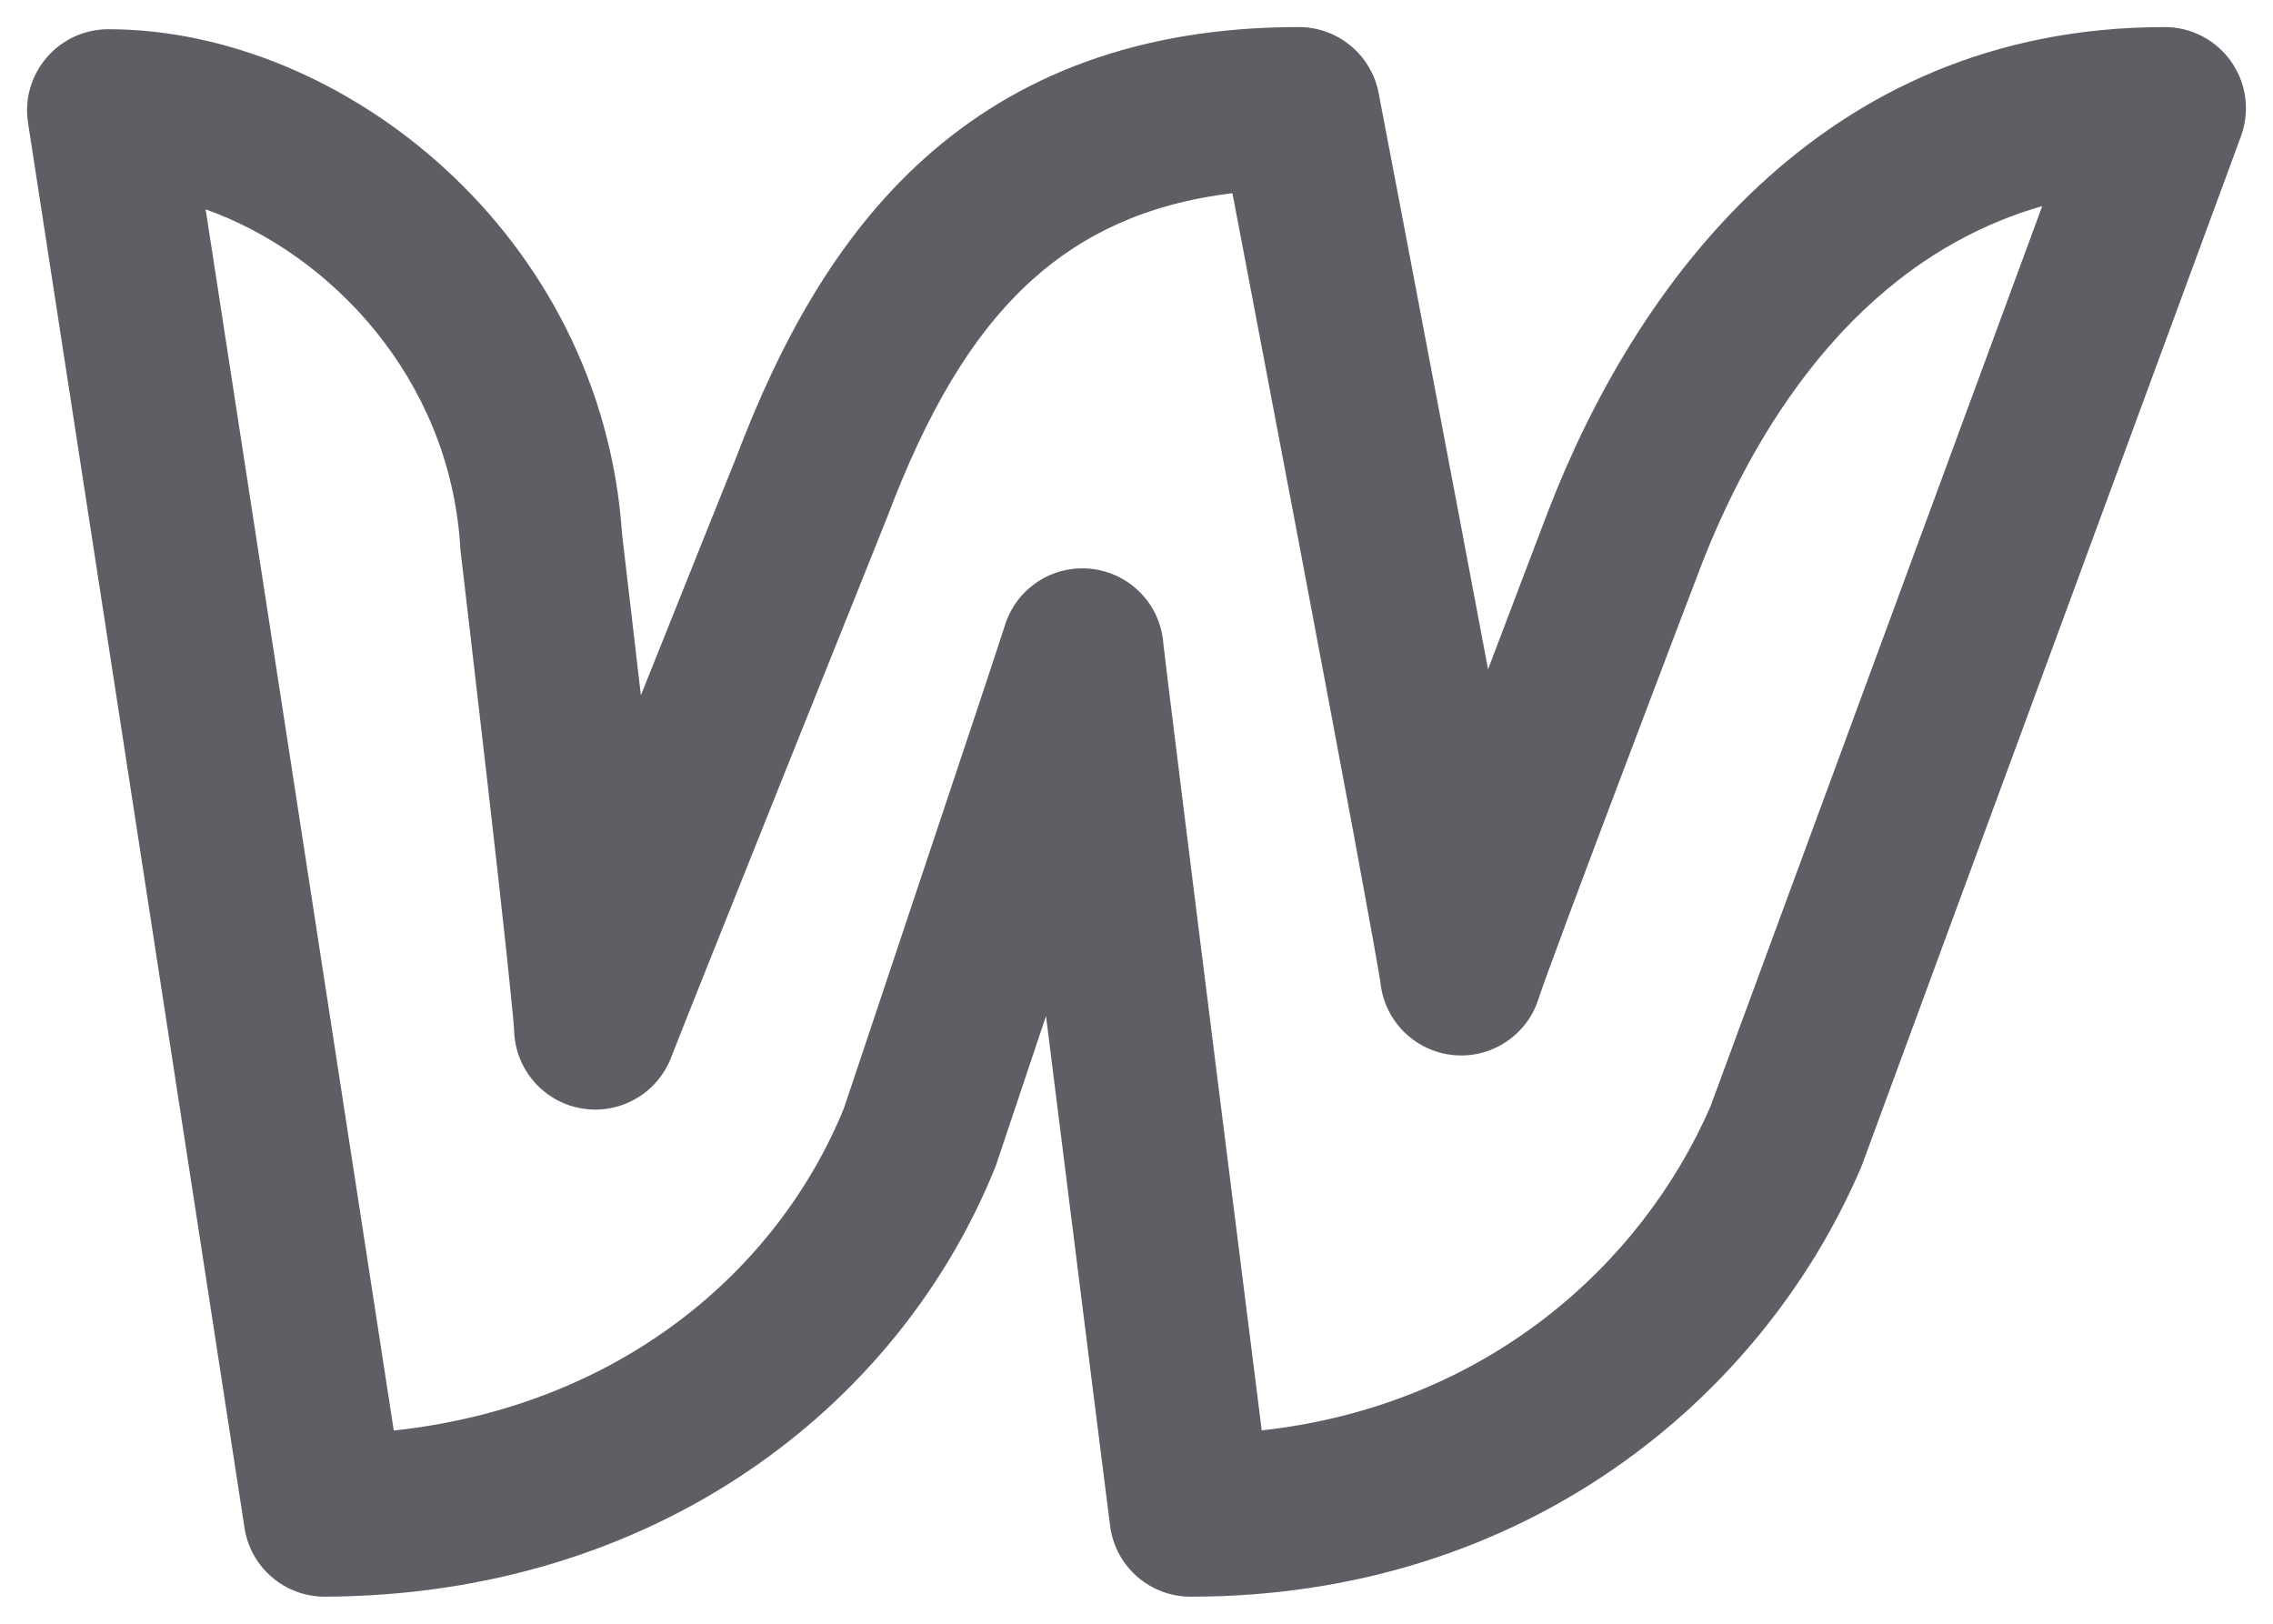 <svg width="21" height="15" viewBox="0 0 21 15" fill="none" xmlns="http://www.w3.org/2000/svg">
<path fill-rule="evenodd" clip-rule="evenodd" d="M8.539 1.465C9.396 0.696 10.521 0.25 12 0.25C12.36 0.25 12.669 0.506 12.737 0.859L12.965 2.053C13.102 2.772 13.285 3.735 13.47 4.71C13.563 5.204 13.658 5.706 13.748 6.183C13.872 5.855 13.989 5.549 14.082 5.303L14.299 4.733L14.3 4.731C15.088 2.679 16.799 0.25 20 0.25C20.245 0.25 20.475 0.37 20.615 0.571C20.756 0.772 20.788 1.029 20.704 1.259L17.204 10.759C17.199 10.772 17.194 10.784 17.189 10.796C16.275 12.922 14.083 14.75 11 14.75C10.622 14.75 10.303 14.469 10.256 14.094L10.101 12.869C10.009 12.133 9.885 11.15 9.761 10.161C9.728 9.903 9.696 9.643 9.664 9.386C9.581 9.634 9.503 9.865 9.437 10.063L9.211 10.737C9.207 10.752 9.201 10.766 9.196 10.78C8.301 13.003 6.05 14.736 3.004 14.75C2.632 14.752 2.315 14.481 2.259 14.114L0.259 1.134C0.225 0.918 0.288 0.698 0.431 0.532C0.573 0.366 0.781 0.27 1 0.27C3.167 0.27 5.561 2.165 5.747 4.932L5.821 5.564C5.85 5.809 5.884 6.105 5.921 6.423C6.141 5.875 6.352 5.346 6.513 4.945L6.801 4.227C7.186 3.214 7.706 2.213 8.539 1.465ZM8.196 4.779L7.906 5.503C7.73 5.94 7.495 6.527 7.255 7.126C6.773 8.33 6.276 9.572 6.2 9.77C6.072 10.102 5.727 10.299 5.376 10.24C5.024 10.181 4.763 9.883 4.75 9.526C4.75 9.527 4.75 9.527 4.75 9.526C4.75 9.525 4.75 9.519 4.749 9.507C4.748 9.493 4.747 9.475 4.745 9.452C4.741 9.406 4.736 9.347 4.728 9.274C4.714 9.13 4.694 8.941 4.671 8.722C4.624 8.285 4.562 7.736 4.5 7.197C4.438 6.658 4.377 6.131 4.331 5.738L4.255 5.089C4.254 5.075 4.252 5.061 4.252 5.047C4.153 3.491 3.052 2.344 1.9 1.934L3.638 13.215C5.728 12.991 7.186 11.735 7.796 10.24L8.015 9.587C8.151 9.181 8.332 8.637 8.516 8.087C8.7 7.537 8.885 6.982 9.029 6.551C9.1 6.335 9.161 6.152 9.206 6.016C9.229 5.948 9.247 5.892 9.26 5.851L9.276 5.802C9.281 5.788 9.282 5.783 9.282 5.784C9.386 5.438 9.722 5.215 10.082 5.255C10.442 5.294 10.722 5.585 10.748 5.946C10.748 5.946 10.749 5.951 10.75 5.962C10.755 6 10.768 6.111 10.791 6.304C10.819 6.535 10.859 6.854 10.906 7.233C11 7.991 11.125 8.985 11.249 9.974C11.373 10.963 11.497 11.946 11.59 12.681L11.657 13.214C13.728 12.985 15.166 11.686 15.803 10.221L18.868 1.904C17.278 2.36 16.279 3.761 15.7 5.268C15.7 5.268 15.7 5.268 15.7 5.268L15.7 5.27L15.484 5.836C15.353 6.18 15.178 6.643 14.998 7.118C14.632 8.085 14.269 9.055 14.215 9.225C14.109 9.563 13.781 9.78 13.429 9.747C13.076 9.713 12.795 9.437 12.755 9.086C12.755 9.086 12.755 9.087 12.755 9.087C12.755 9.087 12.754 9.079 12.751 9.058C12.747 9.036 12.742 9.007 12.736 8.97C12.723 8.895 12.706 8.796 12.684 8.674C12.64 8.43 12.58 8.102 12.509 7.718C12.366 6.951 12.18 5.964 11.996 4.99C11.811 4.015 11.628 3.053 11.491 2.334L11.386 1.785C10.571 1.883 9.989 2.179 9.541 2.581C8.966 3.097 8.551 3.843 8.201 4.766L8.196 4.779Z" fill="#5E5E65"/>
</svg>
